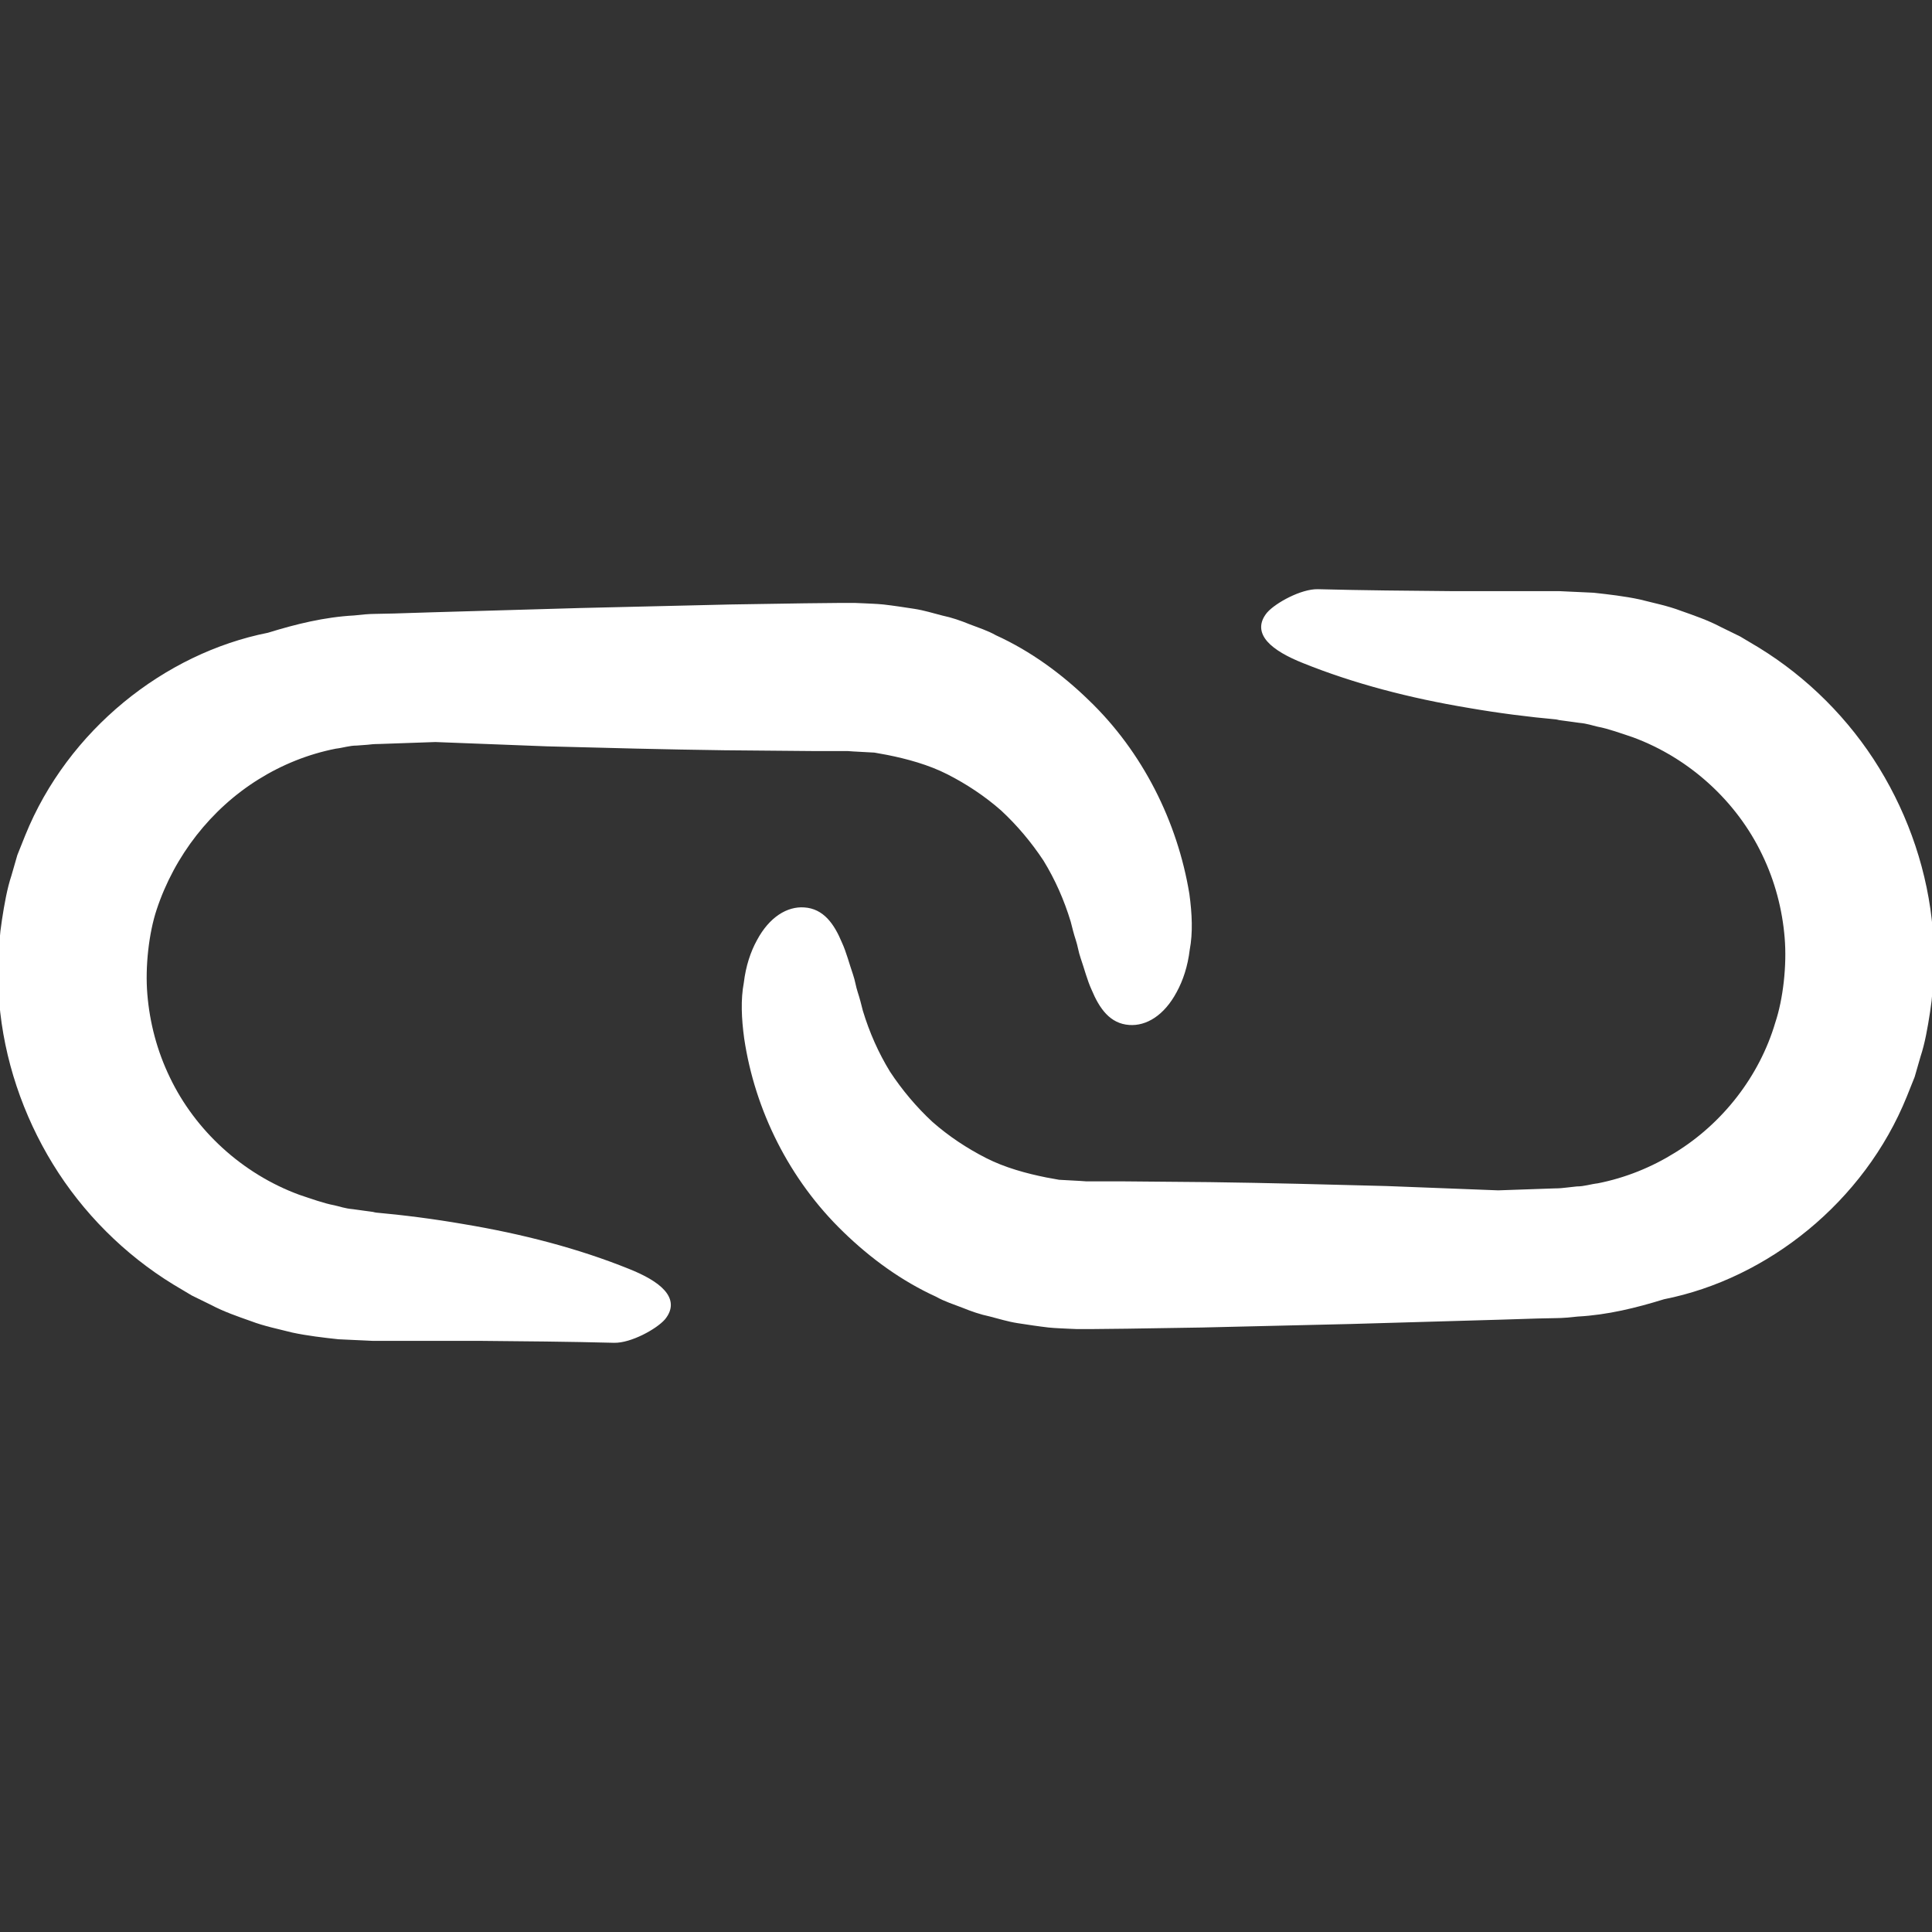 <?xml version="1.0" encoding="iso-8859-1"?>
<!-- Generator: Adobe Illustrator 19.0.0, SVG Export Plug-In . SVG Version: 6.00 Build 0)  -->
<svg version="1.1" id="Capa_1" xmlns="http://www.w3.org/2000/svg" xmlns:xlink="http://www.w3.org/1999/xlink" x="0px" y="0px"
	stroke="white" fill="white" width='12' height='12' viewBox="0 0 493 493" style="enable-background:new 0 0 493 493;" xml:space="preserve">
<rect x="0" y="0" width="493" height="493" fill="#333333" stroke="none"/>
<g>
	<g>
		<path d="M215.6,314.05c6.8,6.6,14.7,12.4,23.5,16.4c2.1,1.2,4.4,1.9,6.7,2.8c2.2,0.9,4.5,1.7,6.9,2.2c2.4,0.6,4.5,1.3,7.1,1.7
			c2.6,0.4,5.2,0.8,7.8,1.1c2,0.2,3.3,0.2,4.9,0.3l2.4,0.1h1.2h2l9.5-0.1l19-0.3l38.1-0.9l38.1-1.1l9.5-0.3l4.8-0.1
			c1.6,0,3.7-0.2,5.5-0.4c7.5-0.4,14.8-2.2,21.9-4.4c26.3-5.2,50.8-24.7,61.6-51.4l2-5l1.5-5.2c1.1-3.3,1.8-7.3,2.4-11.2l0.4-2.9
			l0.2-2.2l0.3-4.3l0.1-1.1v-1.3v-0.3v-0.7l-0.1-2.7l-0.2-5.4c-1.2-14.5-6-28.7-13.6-41.1c-7.6-12.4-18.2-23-30.6-30.6l-4.7-2.8
			c-1.6-0.8-3.3-1.6-4.9-2.4c-3.2-1.7-6.7-2.9-10.1-4.1c-3.4-1.3-7-2-10.5-2.9c-3.7-0.8-8-1.3-11.7-1.7l-4.3-0.2l-2.2-0.1l-2.1-0.1
			h-1.1h-8.7h-17.3c-11.5-0.1-23.1-0.2-34.6-0.5c-4.1-0.1-10.5,3.4-12.6,5.8c-4,4.9,1.2,9,9,12.1c12.9,5.2,27.1,8.9,42.1,11.4
			c7.5,1.3,15.2,2.3,23,3h0.2c0.6,0-0.7,0-0.6,0l0,0l0,0h0.1l0.4,0.1l0.7,0.1l1.5,0.2l2.9,0.4c2.2,0.2,3.4,0.7,4.8,1
			c2.7,0.5,6,1.7,9,2.7c14.7,5.4,26.8,16.6,33.3,30.2c3.3,6.8,5.2,14.1,5.8,21.4c0.6,7.1-0.4,15.8-2.4,21.8
			c-4.1,13.9-13.6,26-25.8,33.5c-6.1,3.8-12.8,6.5-19.9,7.9c-1.8,0.2-3.5,0.8-5.4,0.8l-2.7,0.3c-0.9,0.1-1.7,0.2-3,0.2l-14.4,0.5
			c-9.5-0.4-19-0.7-28.5-1.1c-15.1-0.4-30.2-0.8-45.2-1l-22.6-0.2h-5.7h-2.7h-0.5l-1.4-0.1l-5.5-0.3c-1.1-0.2-2.2-0.4-3.3-0.6
			c-5-1-10.6-2.5-15.5-5c-4.9-2.5-9.6-5.6-13.8-9.3c-4.1-3.8-7.8-8.2-10.9-12.9c-3-4.9-5.3-10.1-7-15.7c-0.4-1.6-0.8-3.2-1.3-4.7
			s-0.7-3.1-1.2-4.5c-1-2.9-1.7-5.7-2.8-8.1c-2-4.8-4.6-8.4-9.2-8.7c-4.1-0.3-8.5,2.3-11.6,8.1c-1.6,2.9-2.8,6.5-3.3,10.7
			c-0.8,4.2-0.6,9,0.1,14.1C193.1,283.05,201.8,300.75,215.6,314.05z"/>
		<path d="M65.7,198.45c6.1-3.8,12.8-6.5,19.9-7.9c1.8-0.2,3.5-0.8,5.4-0.8l2.7-0.2c0.9-0.1,1.7-0.2,3-0.2l14.4-0.5
			c9.5,0.4,19,0.7,28.5,1.1c15.1,0.4,30.2,0.8,45.2,1l22.6,0.2h5.7h2.7h0.5l1.4,0.1l5.5,0.3c1.1,0.2,2.2,0.4,3.3,0.6
			c5,1,10.6,2.5,15.5,5s9.6,5.6,13.8,9.3c4.1,3.8,7.8,8.2,10.9,12.9c3,4.9,5.3,10.1,7,15.7c0.4,1.6,0.8,3.2,1.3,4.7s0.7,3.1,1.2,4.5
			c1,2.9,1.7,5.7,2.8,8.1c2,4.8,4.6,8.4,9.2,8.7c4.1,0.3,8.5-2.3,11.6-8.1c1.6-2.9,2.8-6.5,3.3-10.7c0.8-4.2,0.6-9-0.1-14.1
			c-3-18.2-11.8-36-25.6-49.2c-6.8-6.6-14.7-12.4-23.5-16.4c-2.1-1.2-4.4-1.9-6.7-2.8c-2.2-0.9-4.5-1.7-6.9-2.2
			c-2.4-0.6-4.5-1.3-7.1-1.7s-5.2-0.8-7.8-1.1c-2-0.2-3.3-0.2-5-0.3l-2.4-0.1h-1.2h-2l-9.5,0.1l-19,0.3l-38.1,0.9l-38.1,1.1
			l-9.5,0.3l-4.8,0.1c-1.6,0-3.7,0.2-5.4,0.4c-7.5,0.4-14.8,2.2-21.9,4.4c-26.3,5.2-50.8,24.7-61.6,51.4l-2,5l-1.5,5.2
			c-1.1,3.3-1.8,7.3-2.4,11.2l-0.4,2.9l-0.2,2.2l-0.3,4.3l-0.1,1.1v1.3v0.3v0.7l0.1,2.7l0.2,5.4c1.2,14.5,6,28.7,13.6,41.1
			s18.2,23,30.6,30.6l4.7,2.8c1.6,0.8,3.3,1.6,4.9,2.4c3.2,1.7,6.7,2.9,10.1,4.1c3.4,1.3,7,2,10.5,2.9c3.7,0.8,8,1.3,11.7,1.7
			l4.3,0.2l2.2,0.1l2.1,0.1h1.1h8.7h17.3c11.5,0.1,23.1,0.2,34.6,0.5c4.1,0.1,10.5-3.4,12.6-5.8c4-4.9-1.2-9-9-12.1
			c-12.9-5.2-27.1-8.9-42.1-11.4c-7.5-1.3-15.2-2.3-23-3H95c-0.6,0,0.7,0,0.6,0l0,0l0,0h-0.1l-0.4-0.1l-0.7-0.1l-1.5-0.2l-2.9-0.4
			c-2.2-0.2-3.4-0.7-4.8-1c-2.7-0.5-6-1.7-9-2.7c-14.7-5.4-26.8-16.6-33.3-30.2c-3.3-6.8-5.2-14.1-5.8-21.4
			c-0.6-7.1,0.4-15.8,2.4-21.8C44.1,218.05,53.5,206.05,65.7,198.45z"/>
	</g>
</g>
<g>
</g>
<g>
</g>
<g>
</g>
<g>
</g>
<g>
</g>
<g>
</g>
<g>
</g>
<g>
</g>
<g>
</g>
<g>
</g>
<g>
</g>
<g>
</g>
<g>
</g>
<g>
</g>
<g>
</g>
</svg>
